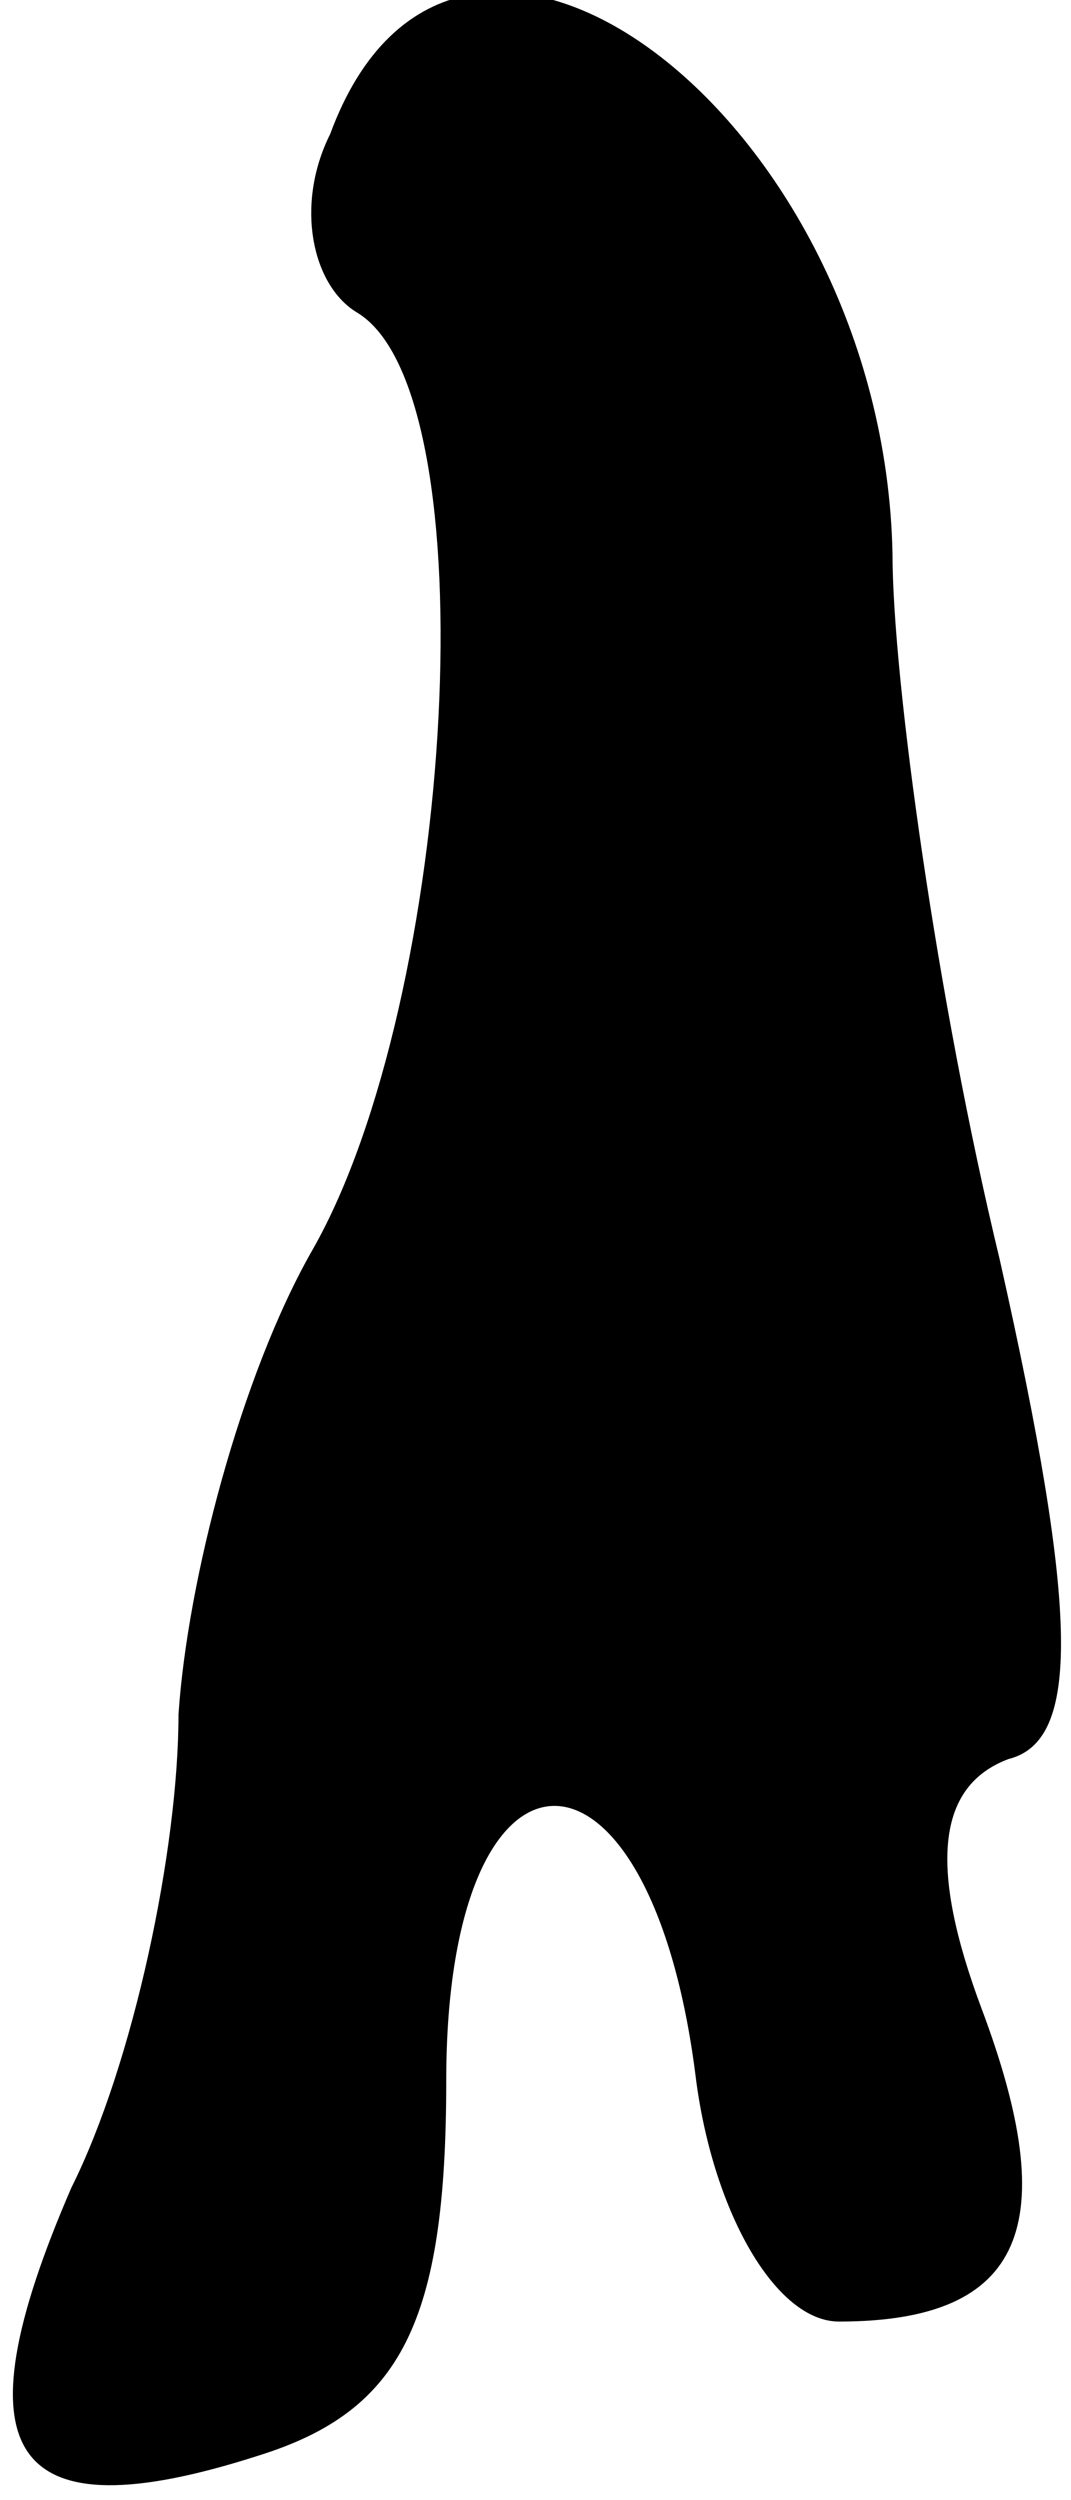 <?xml version="1.0" standalone="no"?>
<!DOCTYPE svg PUBLIC "-//W3C//DTD SVG 20010904//EN"
 "http://www.w3.org/TR/2001/REC-SVG-20010904/DTD/svg10.dtd">
<svg version="1.0" xmlns="http://www.w3.org/2000/svg"
 width="12pt" height="28pt" viewBox="0 0 12 28"
 preserveAspectRatio="xMidYMid meet">
<g transform="translate(0,28) scale(0.1,-0.1)"
fill="#000000" stroke="none">
<path fill="#000000" stroke="none" d="M37 265 c-4 -8 -2 -17 3 -20 15 -9 11
-77 -5 -105 -8 -14 -14 -37 -15 -52 0 -15 -5 -39 -12 -53 -13 -30 -7 -39 21
-30 16 5 21 15 21 42 0 41 23 41 28 0 2 -15 9 -27 16 -27 21 0 25 11 16 35 -6
16 -5 25 3 28 8 2 8 16 -1 56 -7 29 -12 65 -12 79 -1 49 -49 85 -63 47z"/>
</g>
</svg>
